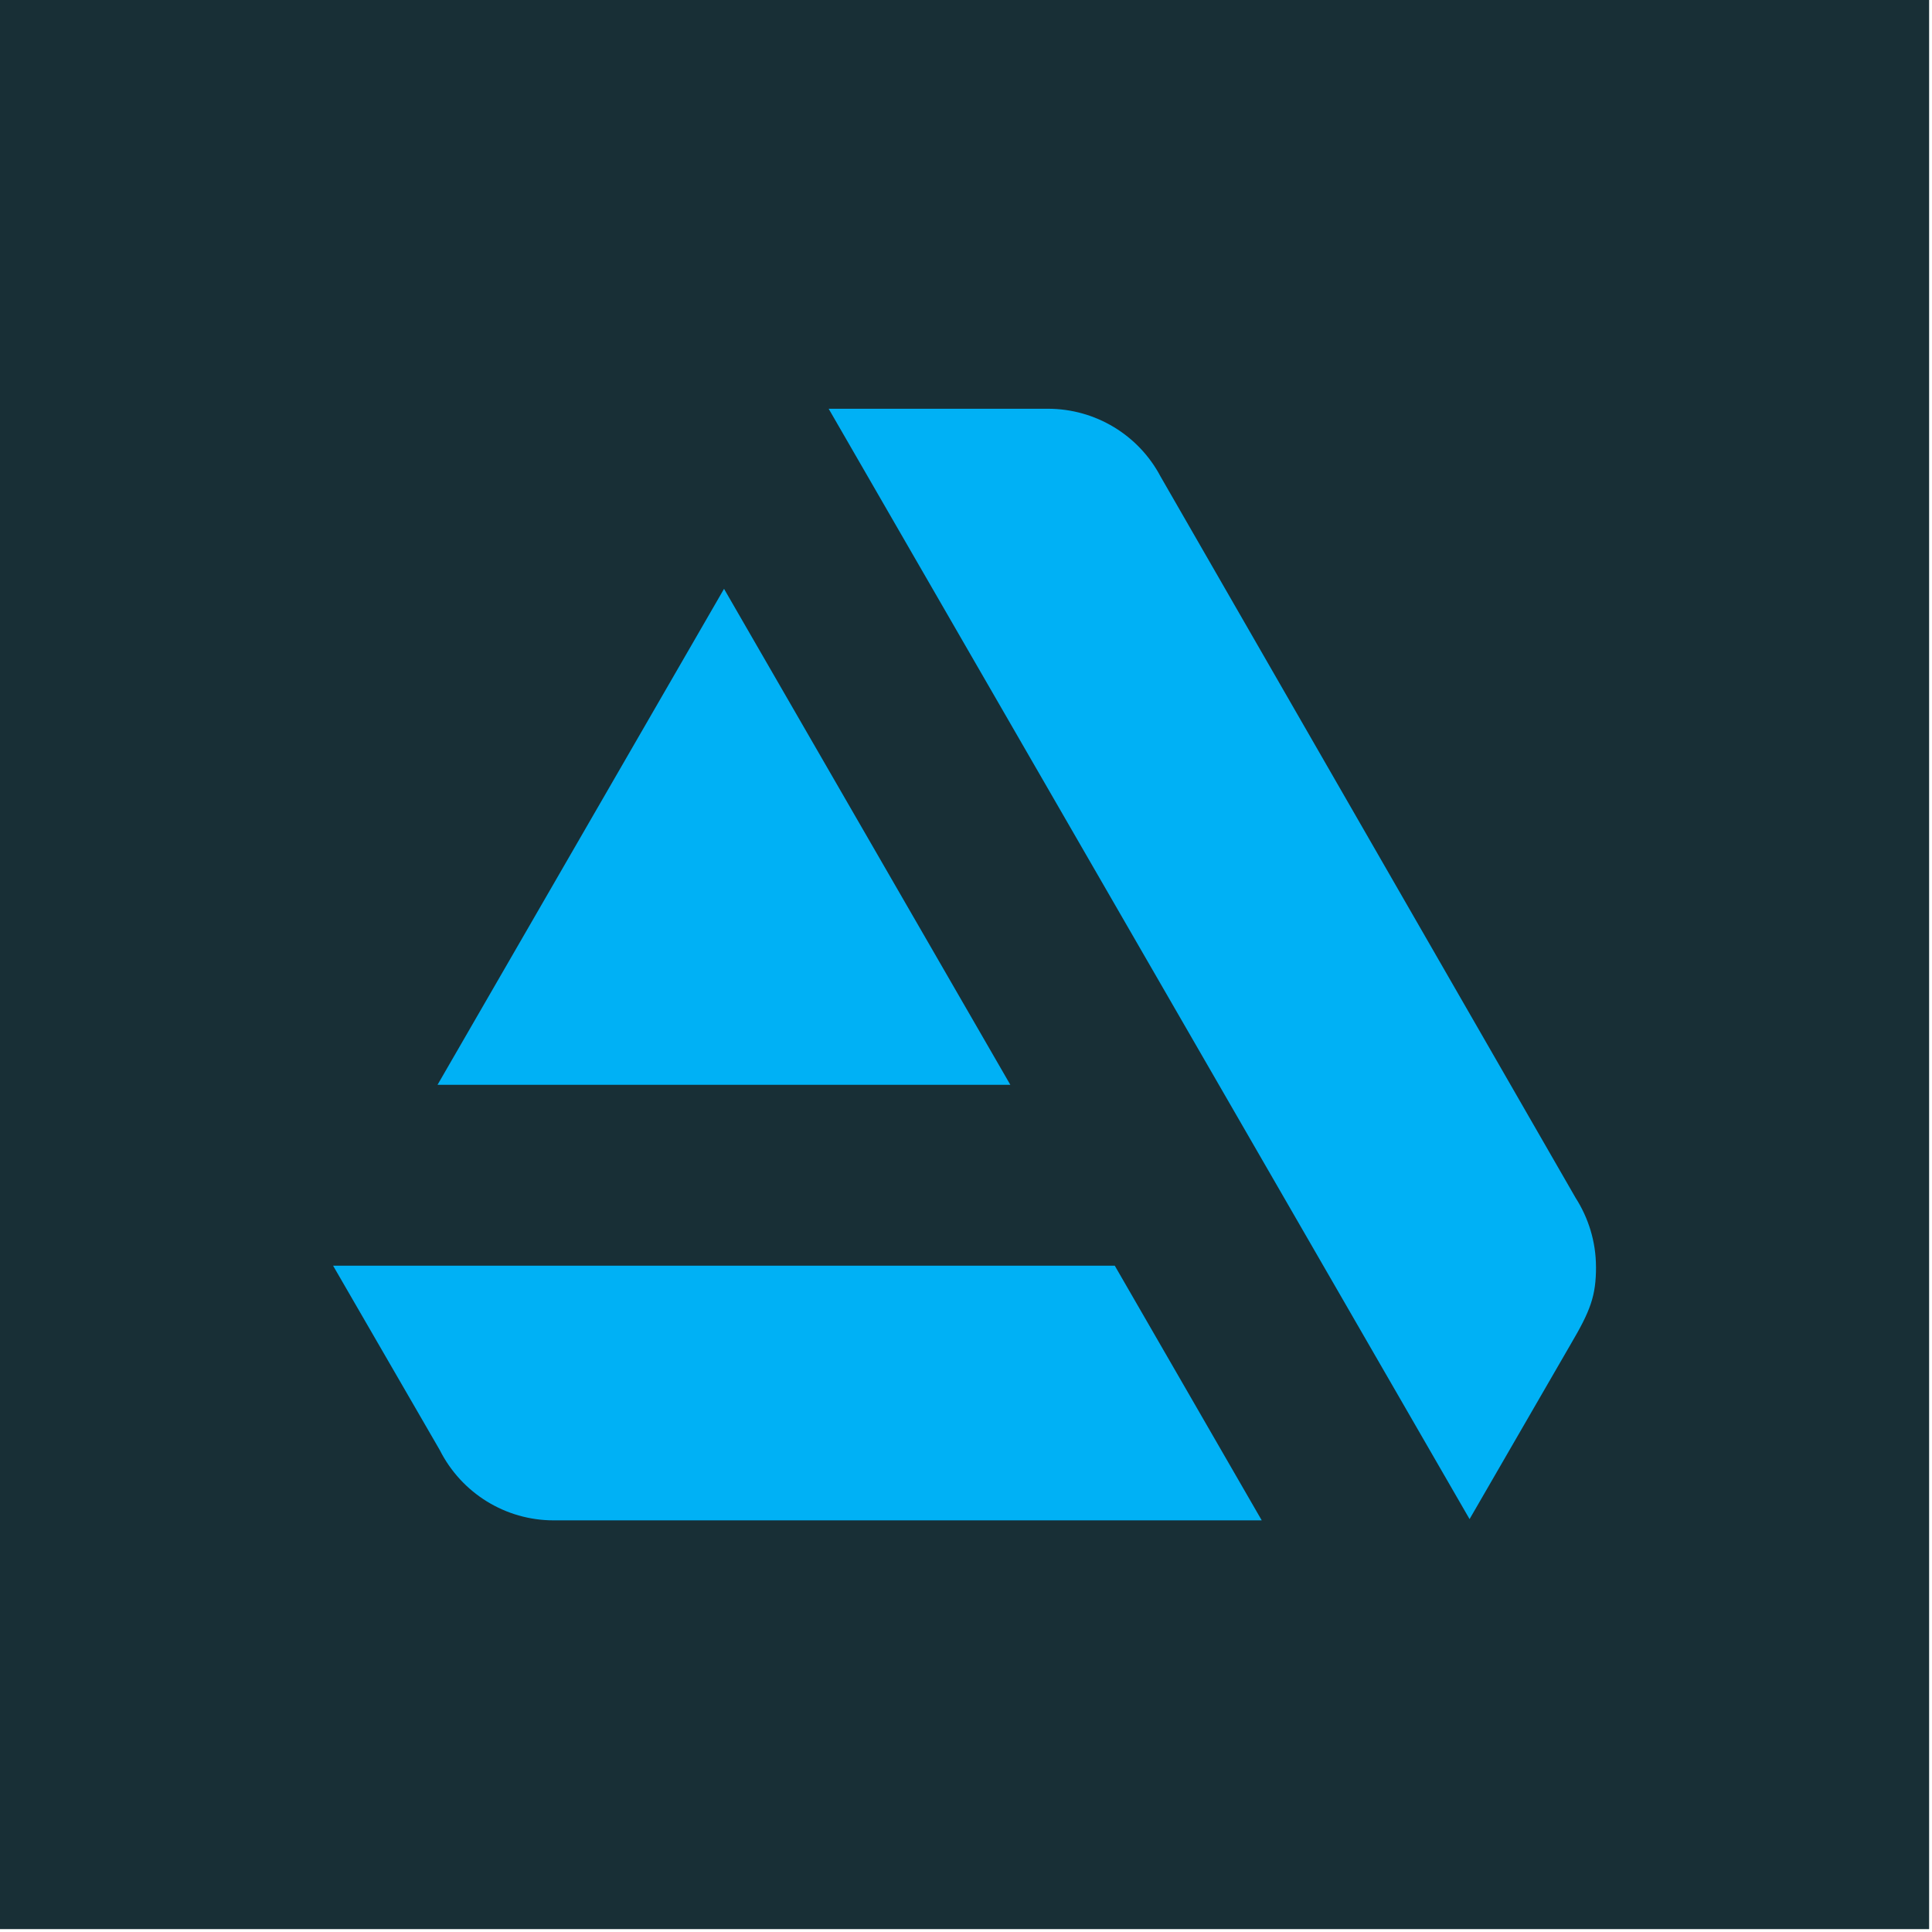 <svg xmlns="http://www.w3.org/2000/svg" xmlns:xlink="http://www.w3.org/1999/xlink" width="100%" height="100%" version="1.1" viewBox="0 0 511 511" xml:space="preserve" style="fill-rule:evenodd;clip-rule:evenodd;stroke-linejoin:round;stroke-miterlimit:2"><rect width="510.236" height="510.236" x="0" y="0" style="fill:#182f36"/><path d="M88.101,334.767l28.215,48.768c5.762,11.419 17.4,18.59 30.114,18.59l187.293,0l-38.872,-67.358l-206.75,0Zm334.024,0.324c-0,-6.691 -2.015,-12.996 -5.386,-18.267l-109.769,-190.77c-5.814,-11.033 -17.286,-17.943 -29.791,-17.943l-58.005,0l169.517,293.68l26.753,-46.262c5.219,-8.862 6.691,-12.777 6.691,-20.438l-0.01,-0Zm-154.893,-48.162l-75.73,-131.188l-75.781,131.188l151.511,-0Z" style="fill:#00b1f5;fill-rule:nonzero"/></svg>